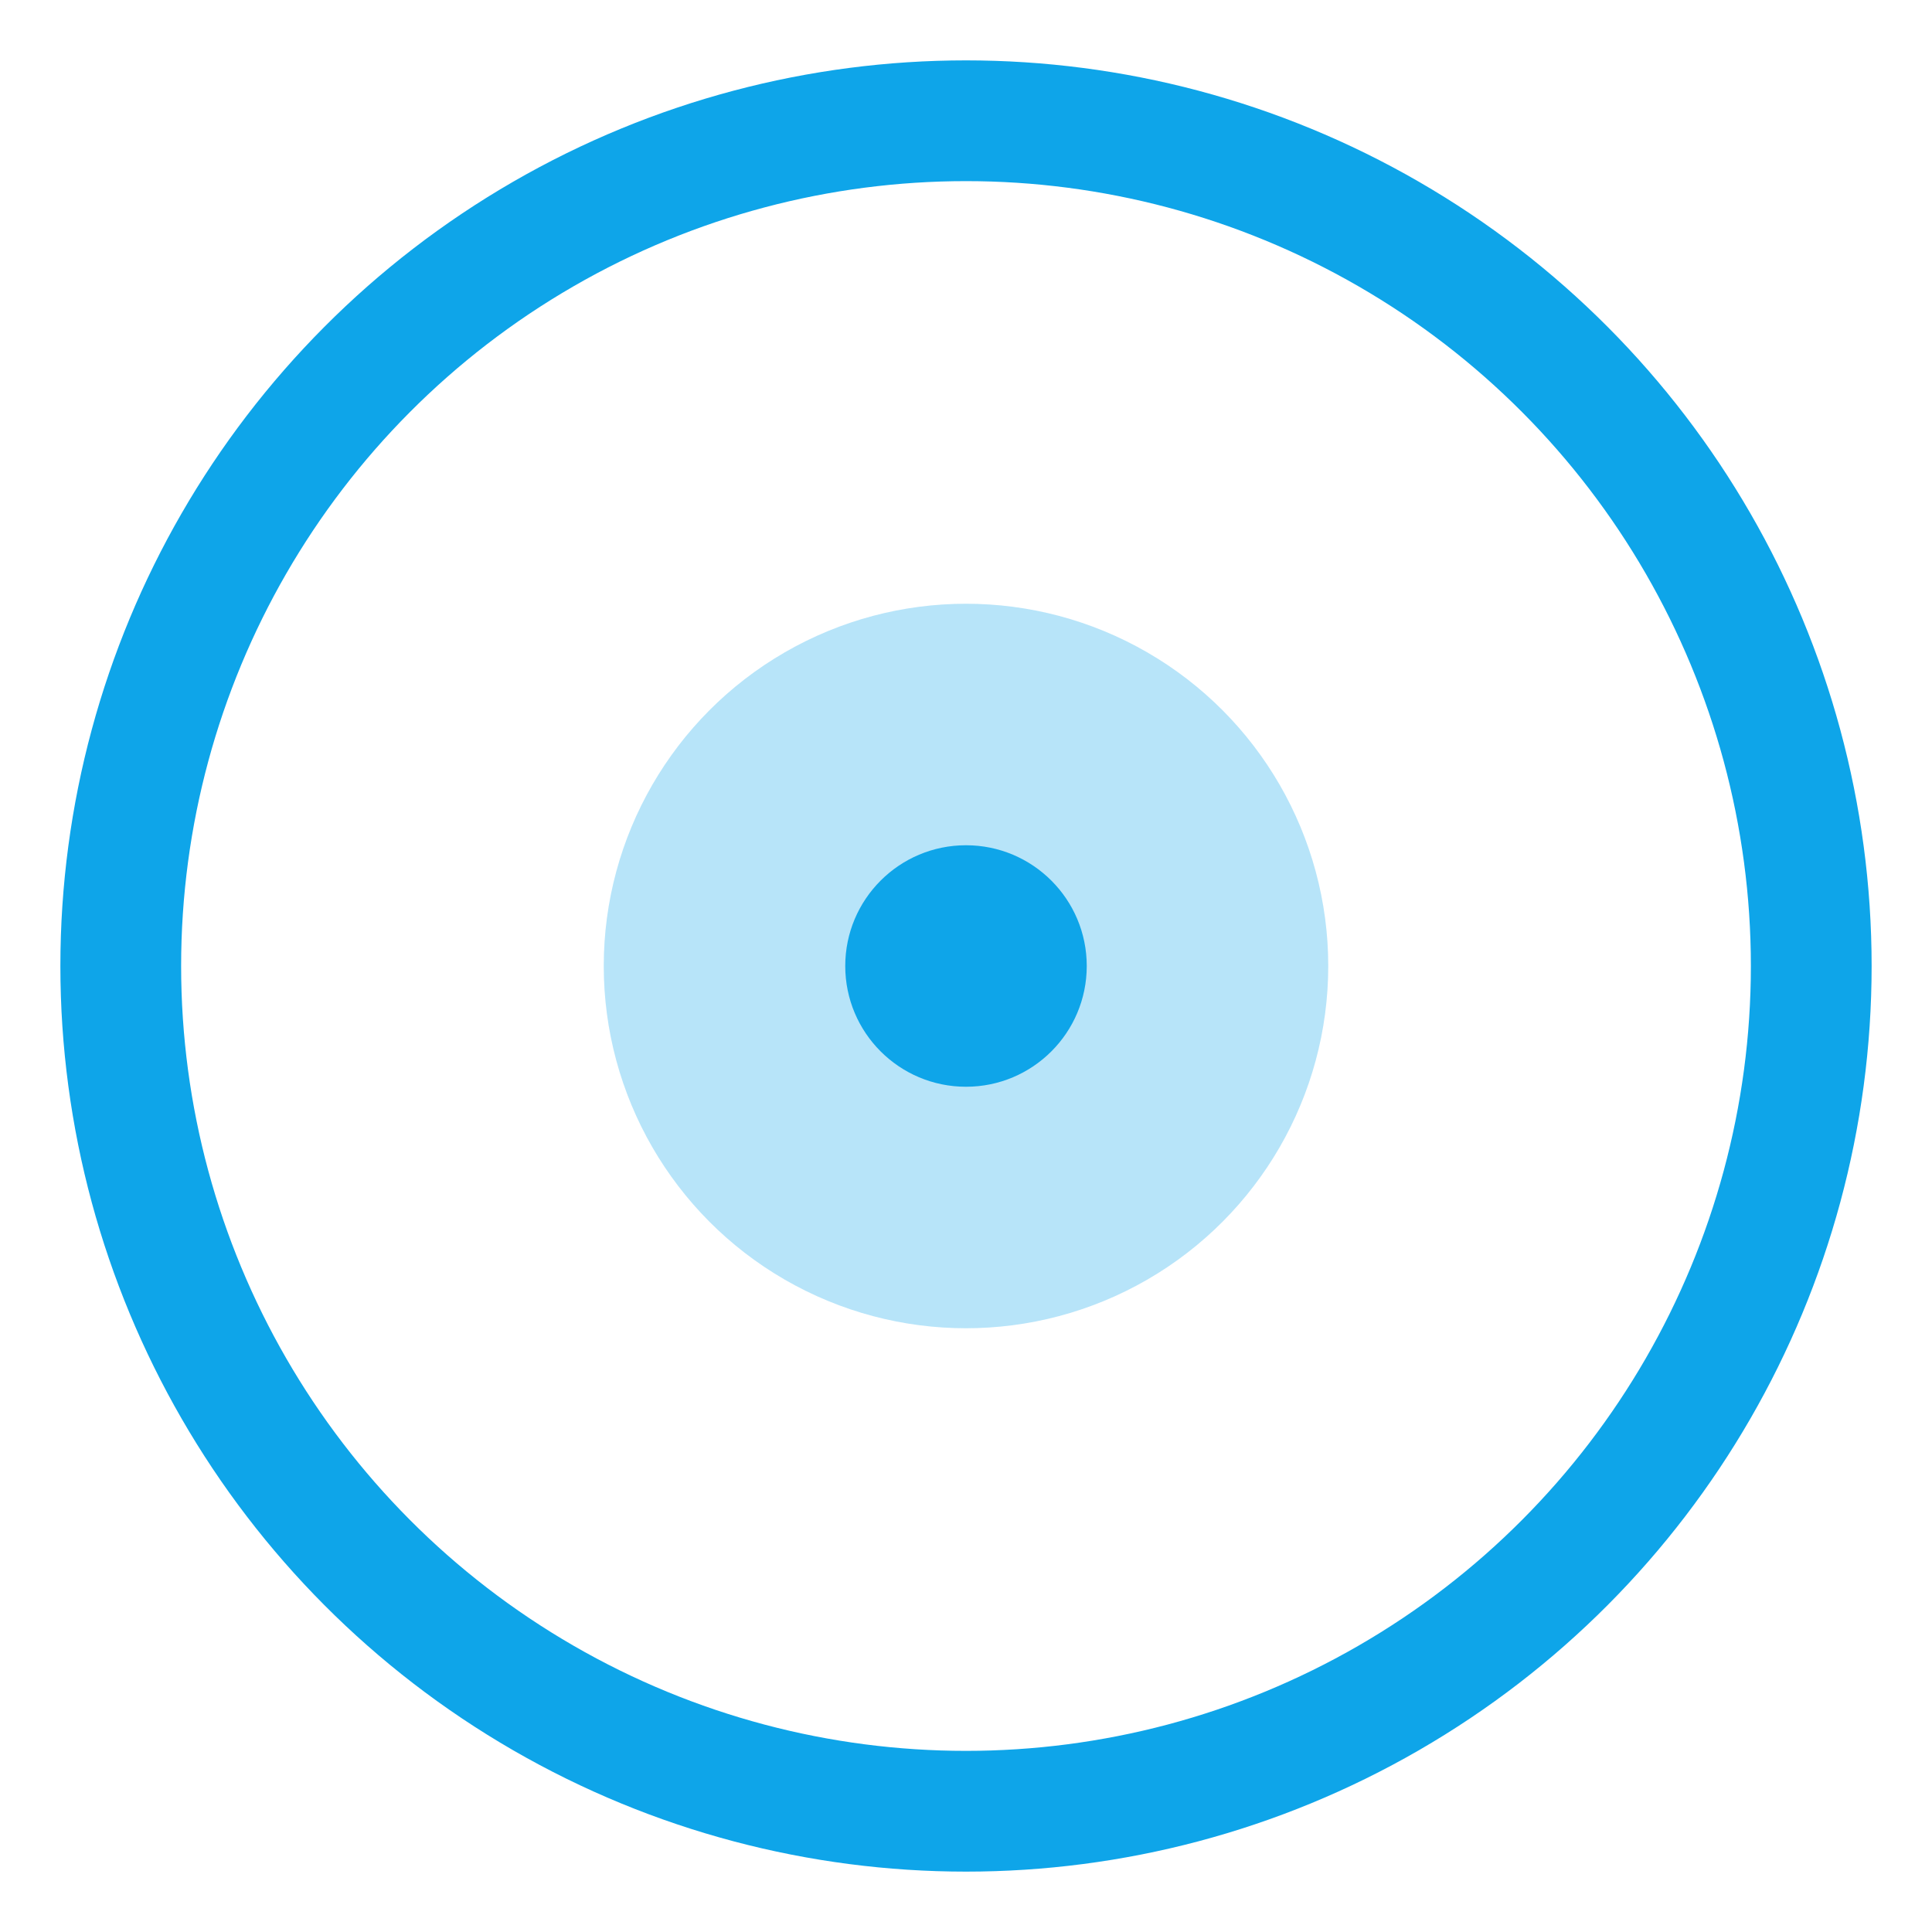 <svg width="32" height="32" viewBox="0 0 32 32" fill="none" xmlns="http://www.w3.org/2000/svg">
  <circle cx="16" cy="16" r="14" stroke="#0ea5e9" stroke-width="2"/>
  <circle cx="16" cy="16" r="6" fill="#0ea5e9" fill-opacity="0.3"/>
  <circle cx="16" cy="16" r="2" fill="#0ea5e9"/>
</svg> 